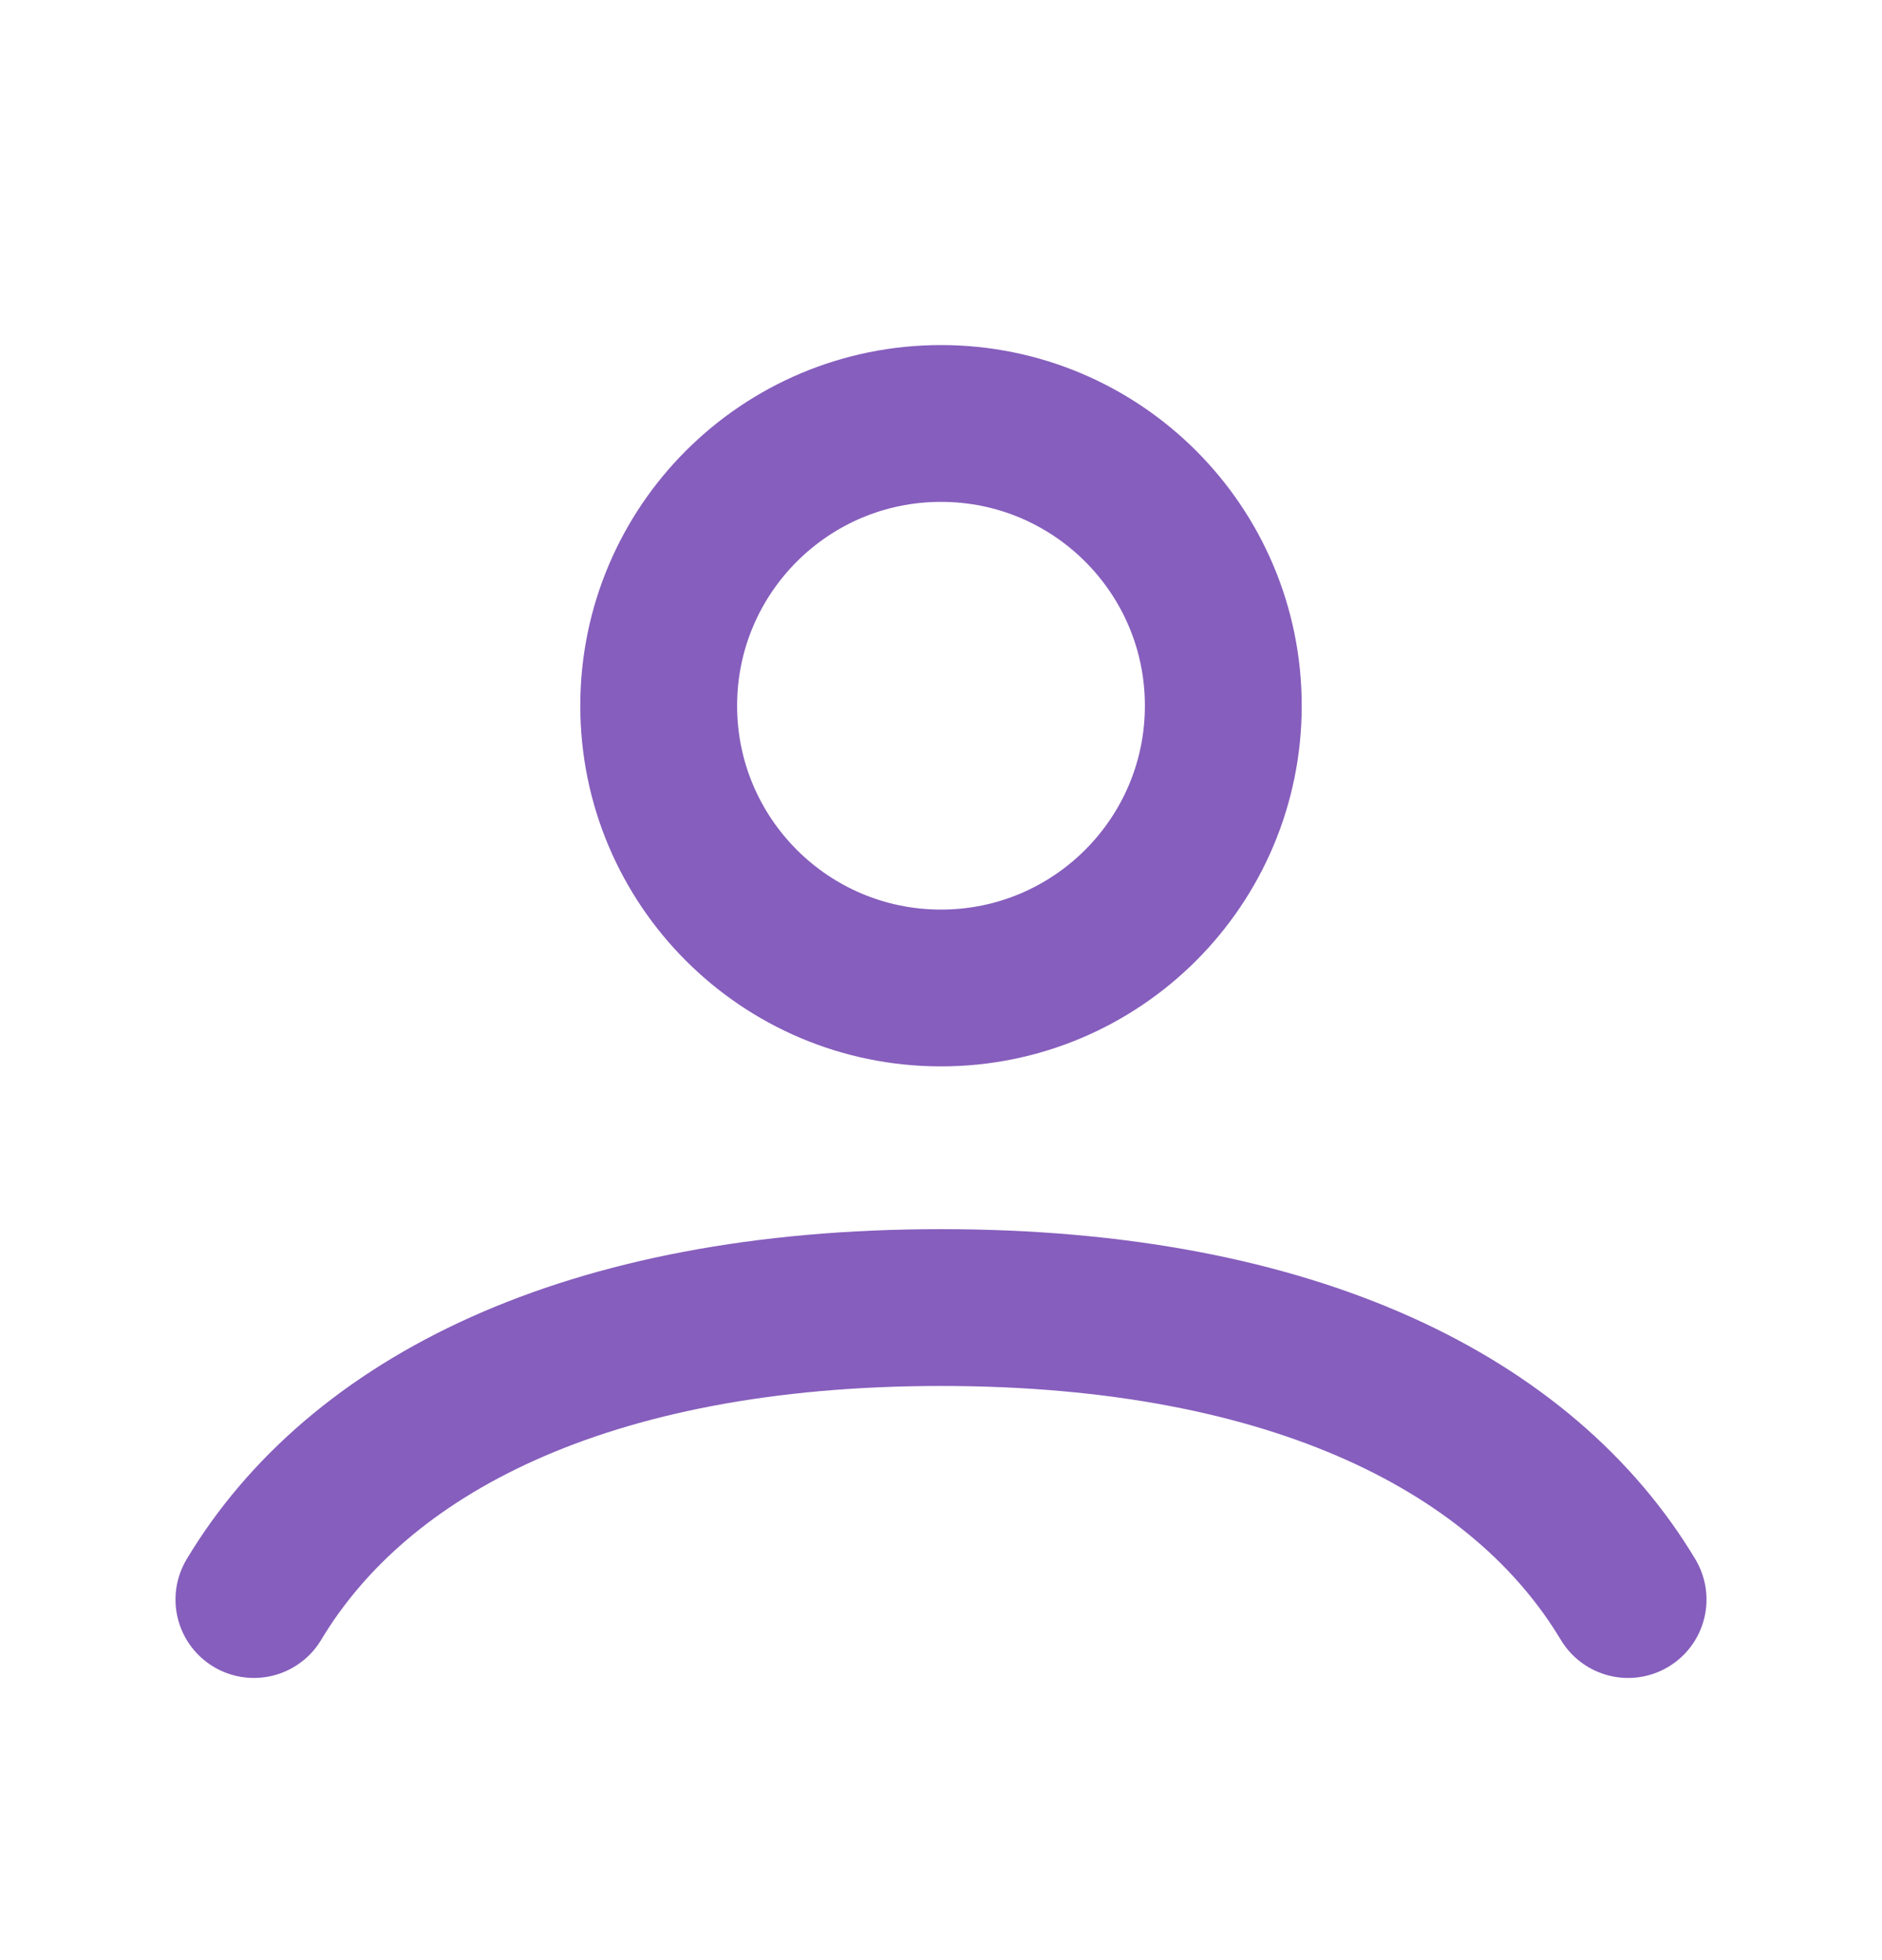 <svg width="24" height="25" viewBox="0 0 24 25" fill="none" xmlns="http://www.w3.org/2000/svg">
<path d="M3.238 20.401C4.563 18.191 7.468 16.677 12 16.677C16.532 16.677 19.437 18.191 20.762 20.401M15.6 9.001C15.6 10.989 13.988 12.601 12 12.601C10.012 12.601 8.4 10.989 8.4 9.001C8.4 7.013 10.012 5.401 12 5.401C13.988 5.401 15.6 7.013 15.6 9.001Z" stroke="#865EBD" stroke-width="2" stroke-linecap="round"/>
</svg>
